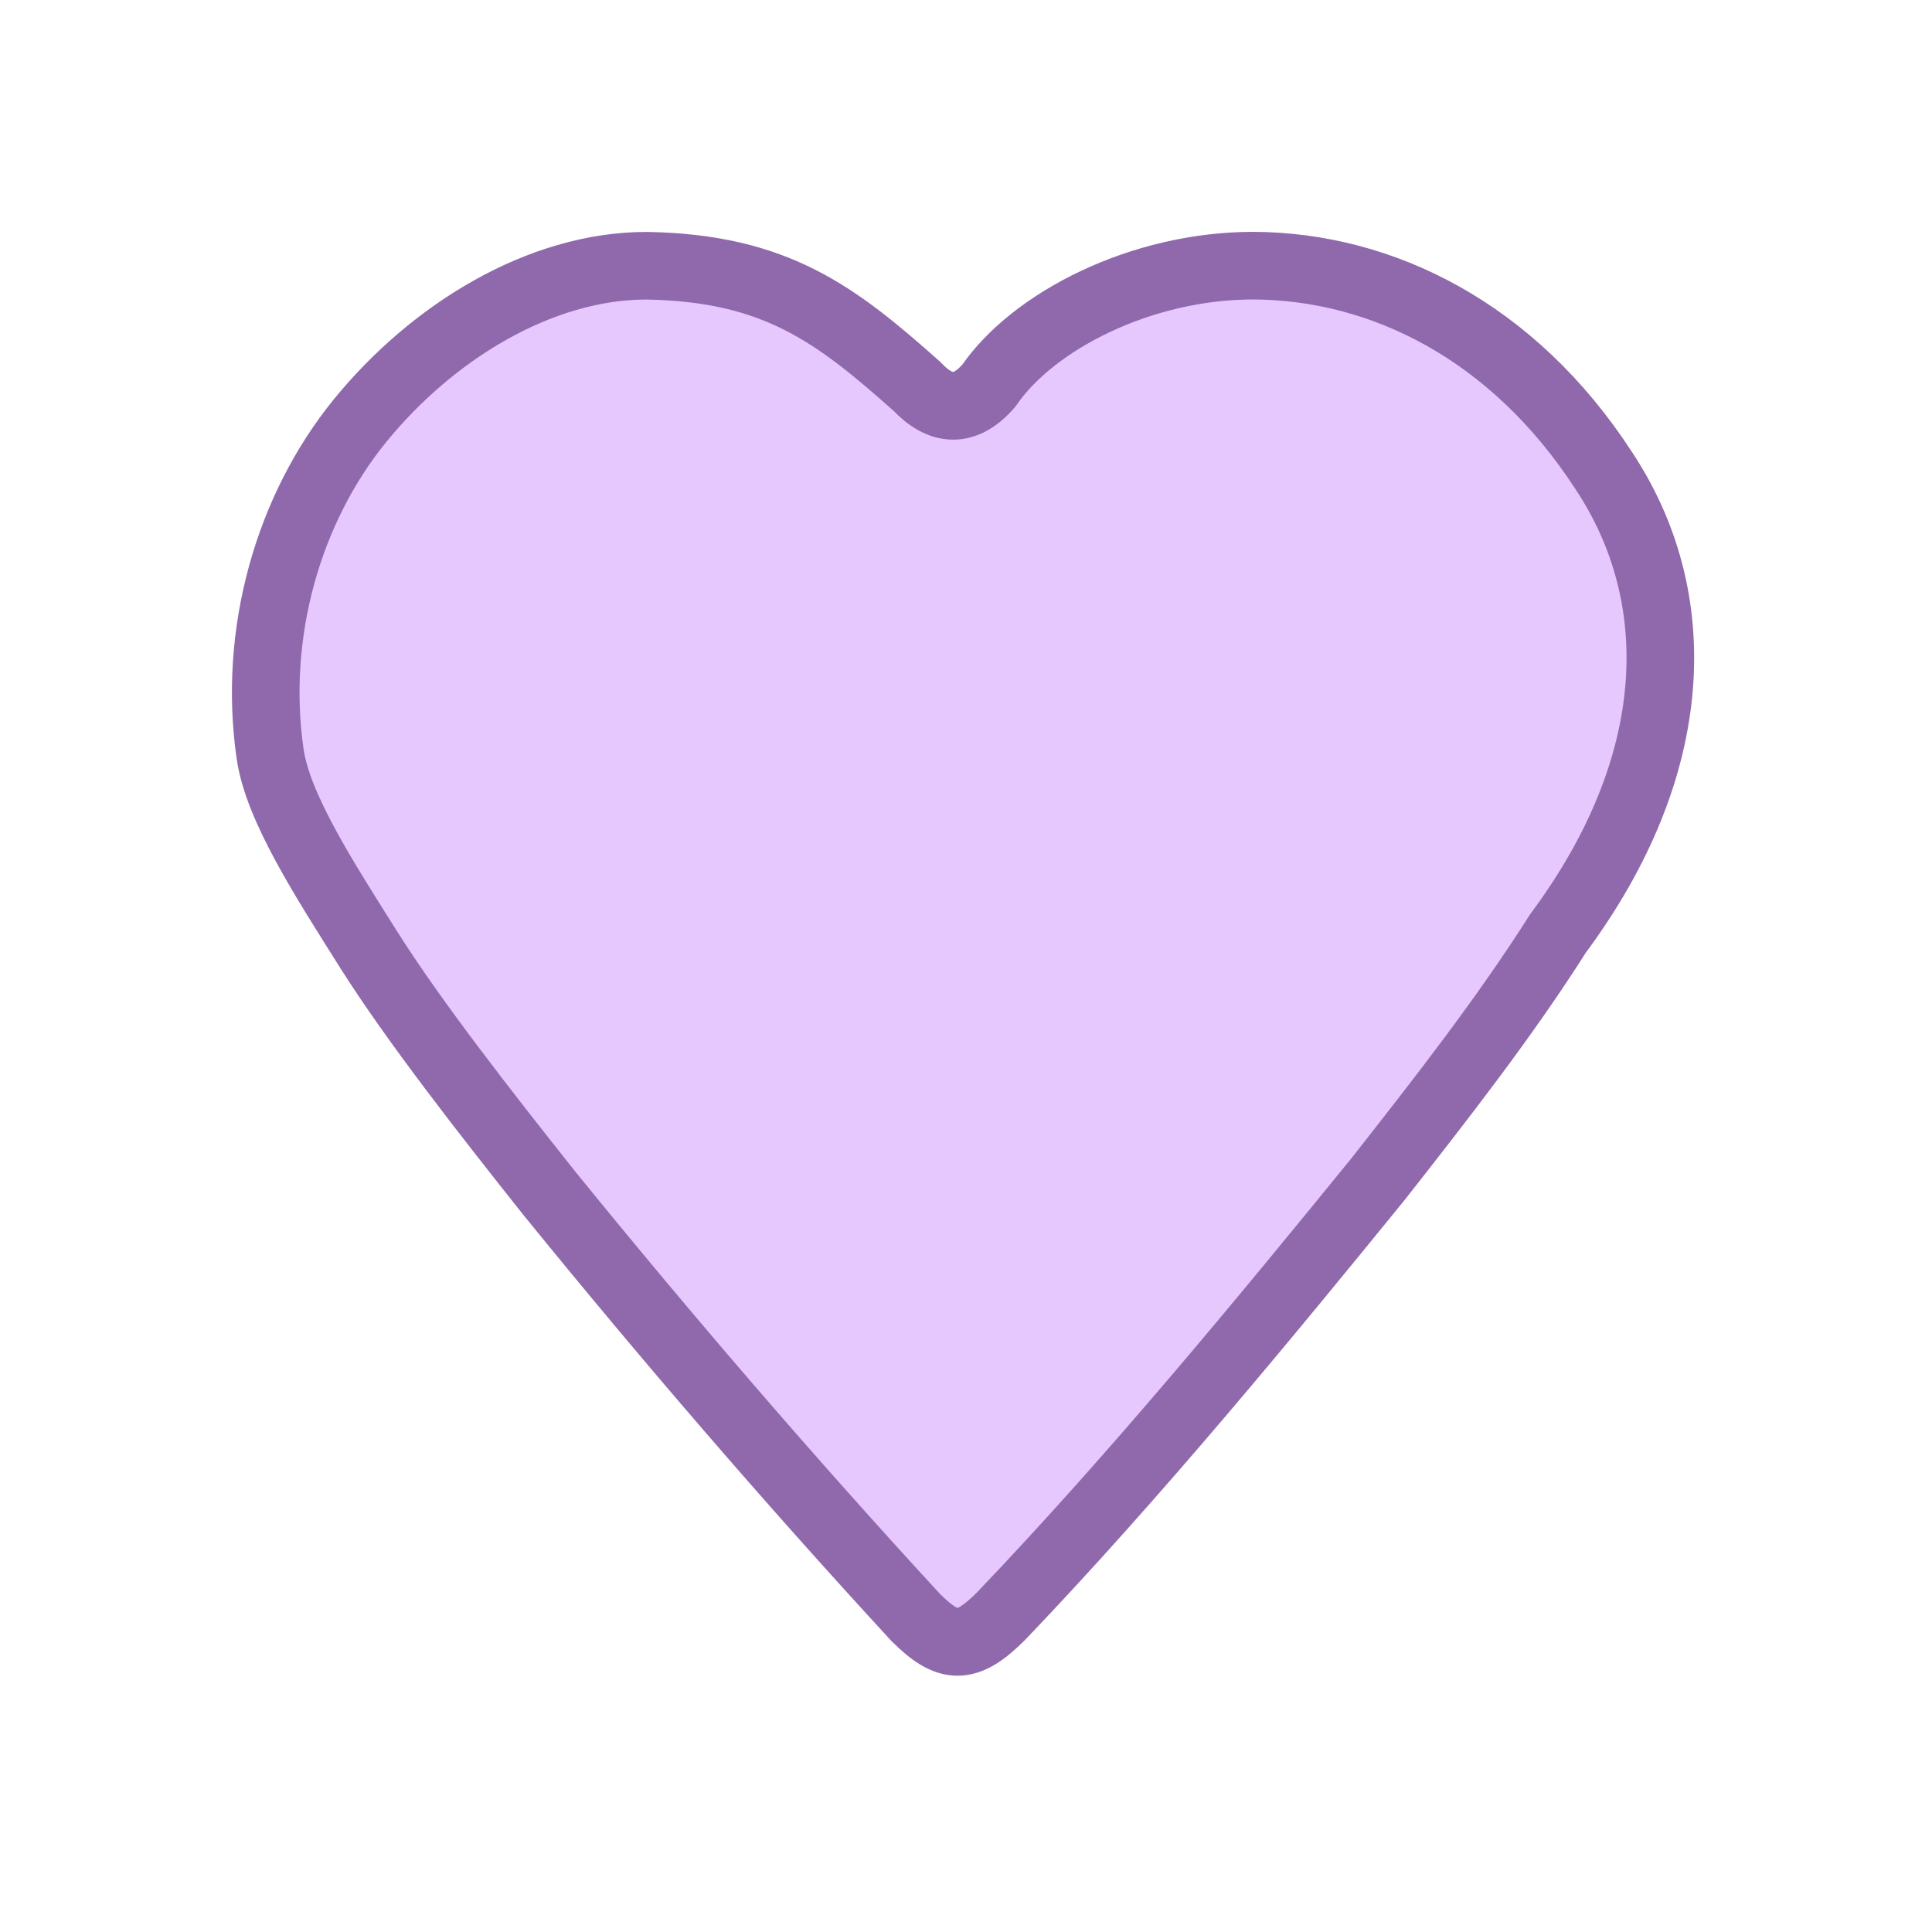 <svg width="50" height="50" viewBox="0 0 50 50" fill="none" xmlns="http://www.w3.org/2000/svg">
<path d="M16.735 6.877C13.968 6.877 11.184 8.597 9.32 10.884C7.457 13.172 6.54 16.388 6.99 19.506C7.187 20.895 8.395 22.757 9.557 24.602C10.725 26.447 12.551 28.786 14.223 30.889C17.278 34.649 20.411 38.289 23.692 41.853L23.694 41.855C24.544 42.705 25.017 42.712 25.9 41.833C29.4 38.173 32.83 33.998 35.664 30.515C37.258 28.485 38.94 26.338 40.32 24.158C43.555 19.805 43.68 15.445 41.496 12.166C39.156 8.57 35.765 6.89 32.437 6.875C29.511 6.875 26.727 8.322 25.594 9.978C24.972 10.695 24.35 10.655 23.729 9.998C21.64 8.14 20.084 6.934 16.735 6.877Z" fill="#9069ac"/>
<path d="M16.735 6.877C13.968 6.877 11.184 8.597 9.32 10.884C7.457 13.172 6.54 16.388 6.99 19.506C7.187 20.895 8.395 22.757 9.557 24.602C10.725 26.447 12.551 28.786 14.223 30.889C17.278 34.649 20.411 38.289 23.692 41.853L23.694 41.855C24.544 42.705 25.017 42.712 25.9 41.833C29.4 38.173 32.83 33.998 35.664 30.515C37.258 28.485 38.94 26.338 40.32 24.158C43.555 19.805 43.68 15.445 41.496 12.166C39.156 8.57 35.765 6.89 32.437 6.875C29.511 6.875 26.727 8.322 25.594 9.978C24.972 10.695 24.35 10.655 23.729 9.998C21.64 8.14 20.084 6.934 16.735 6.877Z" fill="#E6C8FF" stroke="#9069AC" stroke-width="1.75" stroke-linecap="round" stroke-linejoin="round"/>
</svg>
